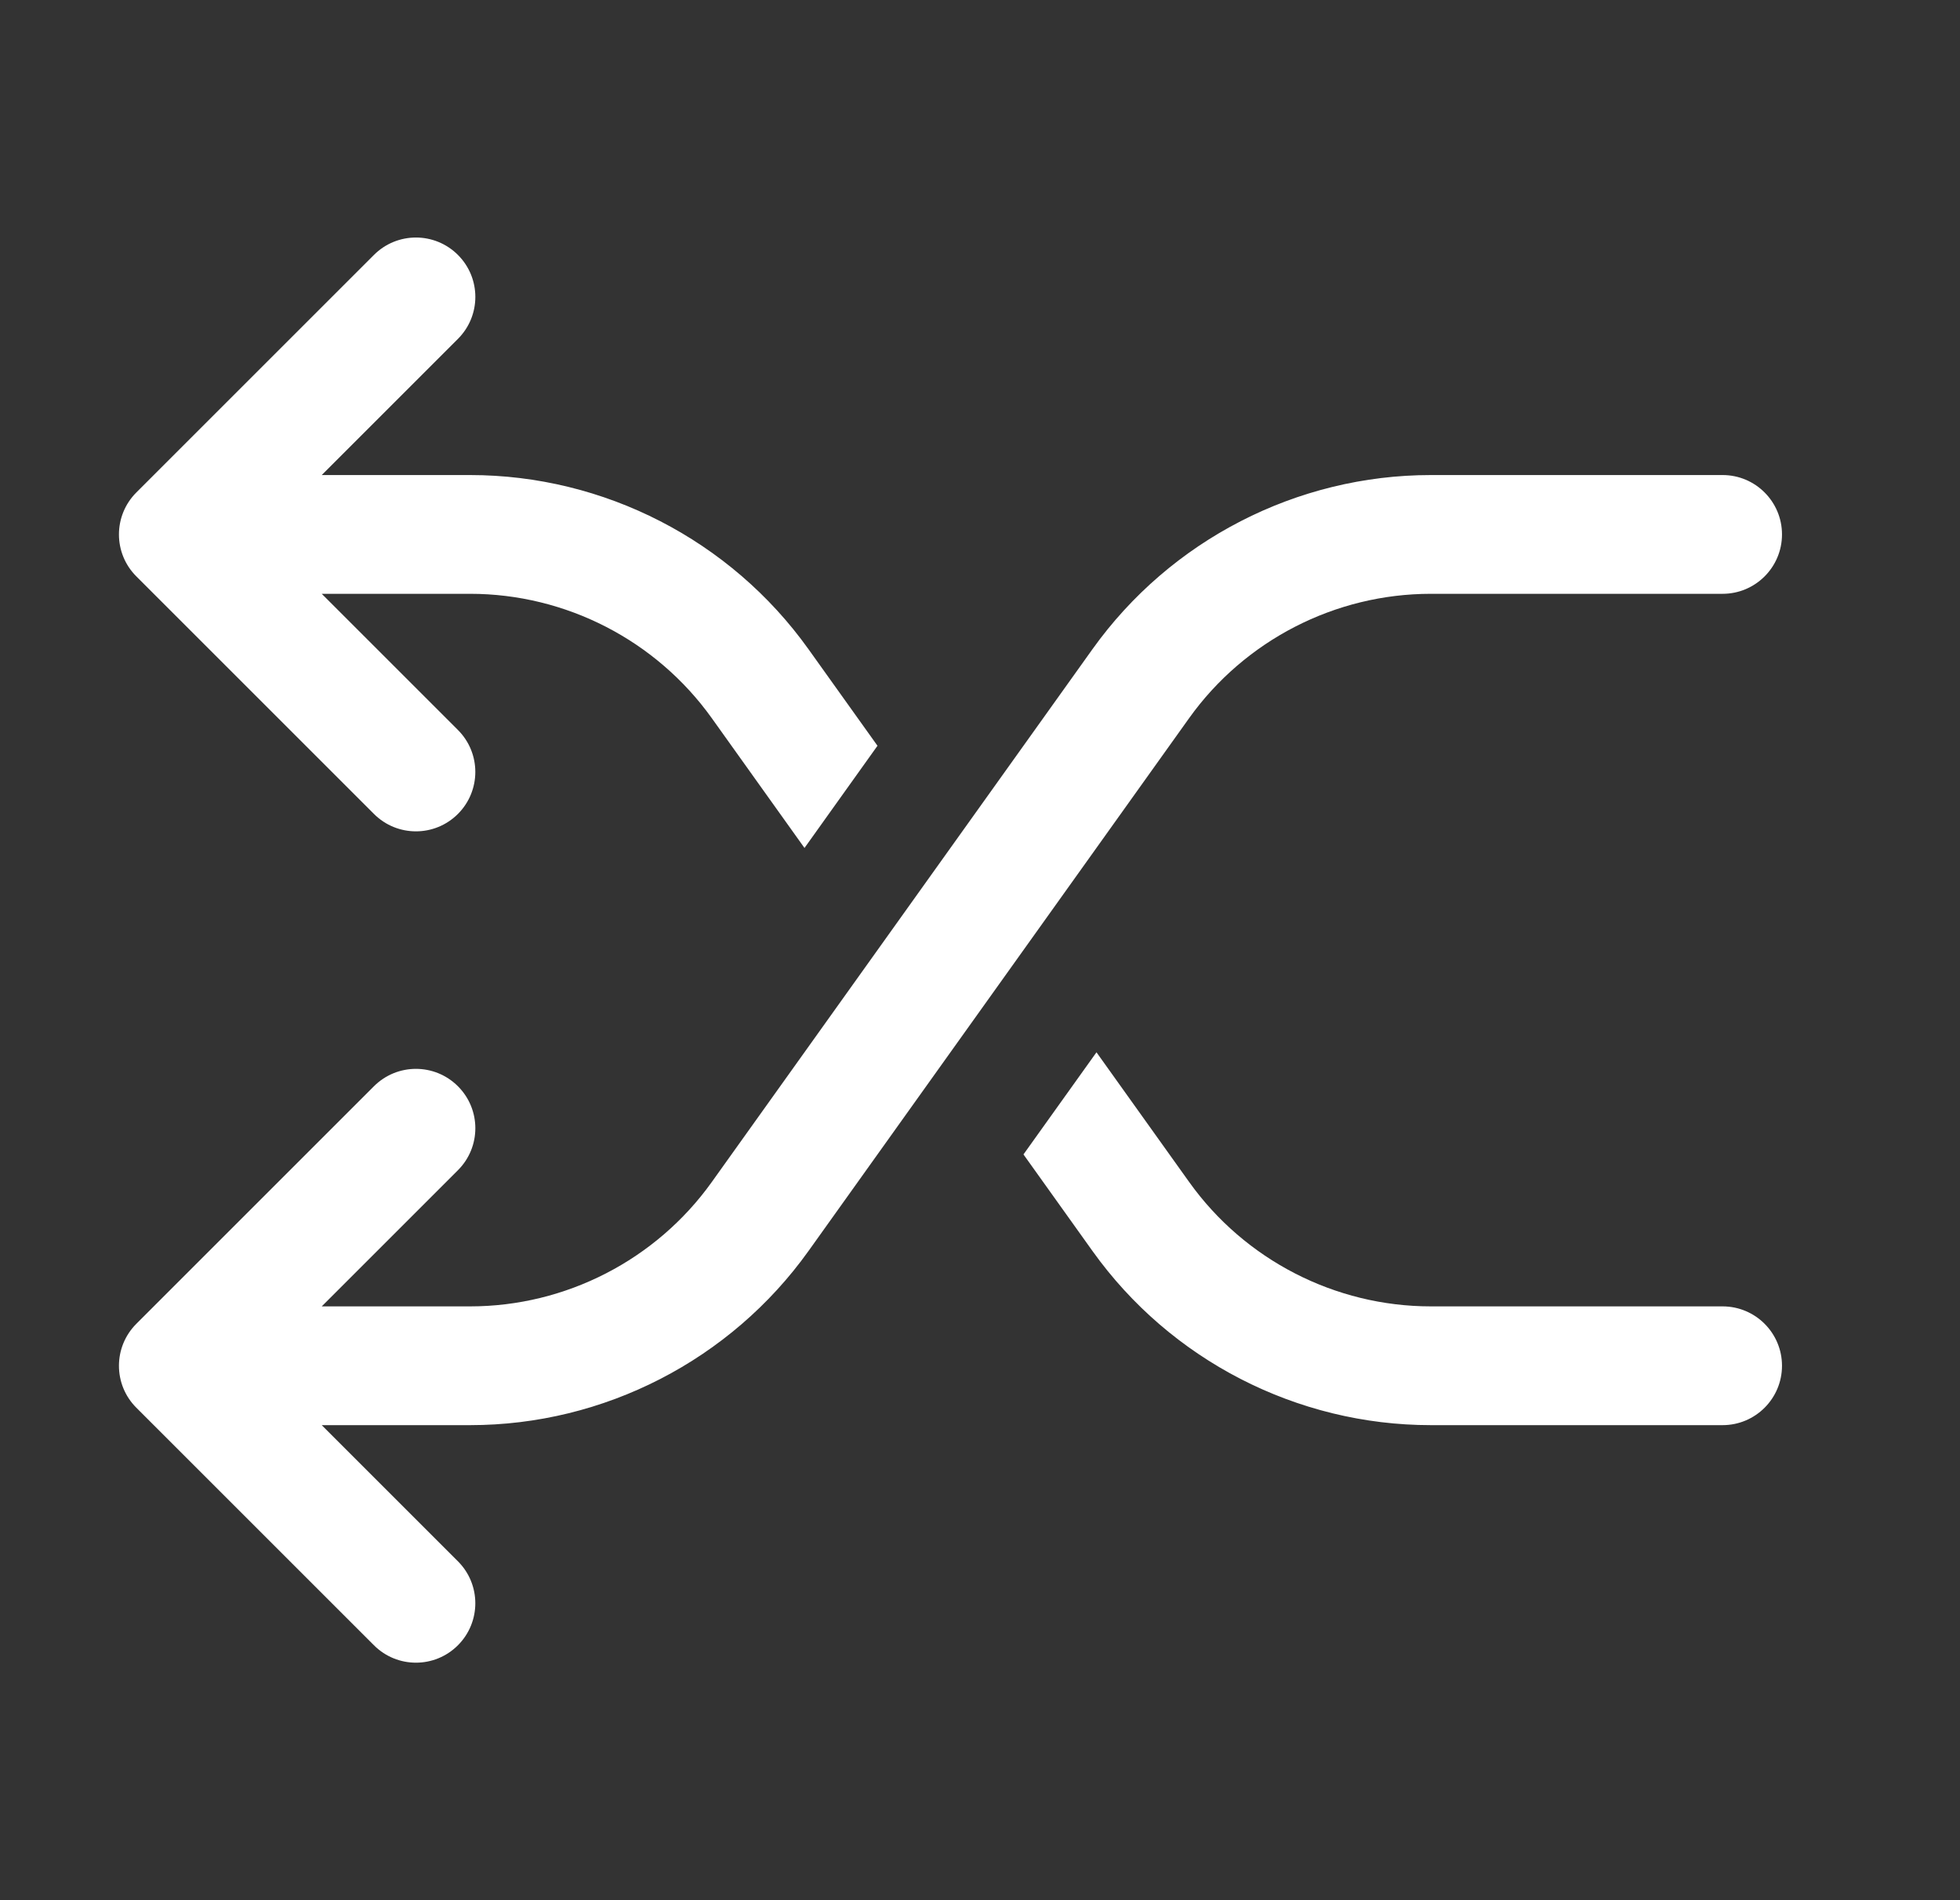 <svg width="33" height="32" viewBox="0 0 33 32" fill="none" xmlns="http://www.w3.org/2000/svg">
<rect x="0" y="0" width="33" height="32" fill="#333333" stroke="none"/>
<path d="M24.091 22L29.003 22C29.555 22 30.003 22.448 30.003 23C30.003 23.552 29.555 24 29.003 24L24.091 24C21.836 24 19.706 22.904 18.395 21.069L17.232 19.441L18.461 17.721L20.022 19.906C20.958 21.217 22.479 22 24.091 22ZM2.296 9.707L6.296 13.707C6.687 14.098 7.319 14.098 7.71 13.707C8.1 13.316 8.101 12.684 7.71 12.293L5.417 10L7.915 10C9.526 10 11.047 10.783 11.984 12.094L13.545 14.28L14.774 12.559L13.611 10.931C12.3 9.096 10.17 8 7.915 8L5.417 8L7.71 5.707C8.101 5.316 8.101 4.684 7.71 4.293C7.515 4.098 7.259 4 7.003 4C6.747 4 6.491 4.098 6.296 4.293L2.296 8.293C1.905 8.684 1.905 9.317 2.296 9.707ZM2.296 23.707L6.296 27.707C6.687 28.098 7.319 28.098 7.71 27.707C8.1 27.316 8.101 26.684 7.71 26.293L5.417 24L7.915 24C10.17 24 12.3 22.904 13.612 21.068L20.021 12.094C20.958 10.783 22.479 10 24.091 10L29.003 10C29.555 10 30.003 9.552 30.003 9C30.003 8.448 29.555 8 29.003 8L24.091 8C21.836 8 19.706 9.096 18.394 10.932L11.984 19.906C11.047 21.217 9.526 22 7.915 22L5.417 22L7.71 19.707C8.101 19.316 8.101 18.684 7.71 18.293C7.515 18.098 7.259 18 7.003 18C6.747 18 6.491 18.098 6.296 18.293L2.296 22.293C1.905 22.684 1.905 23.317 2.296 23.707Z" fill="white"/>
</svg>

